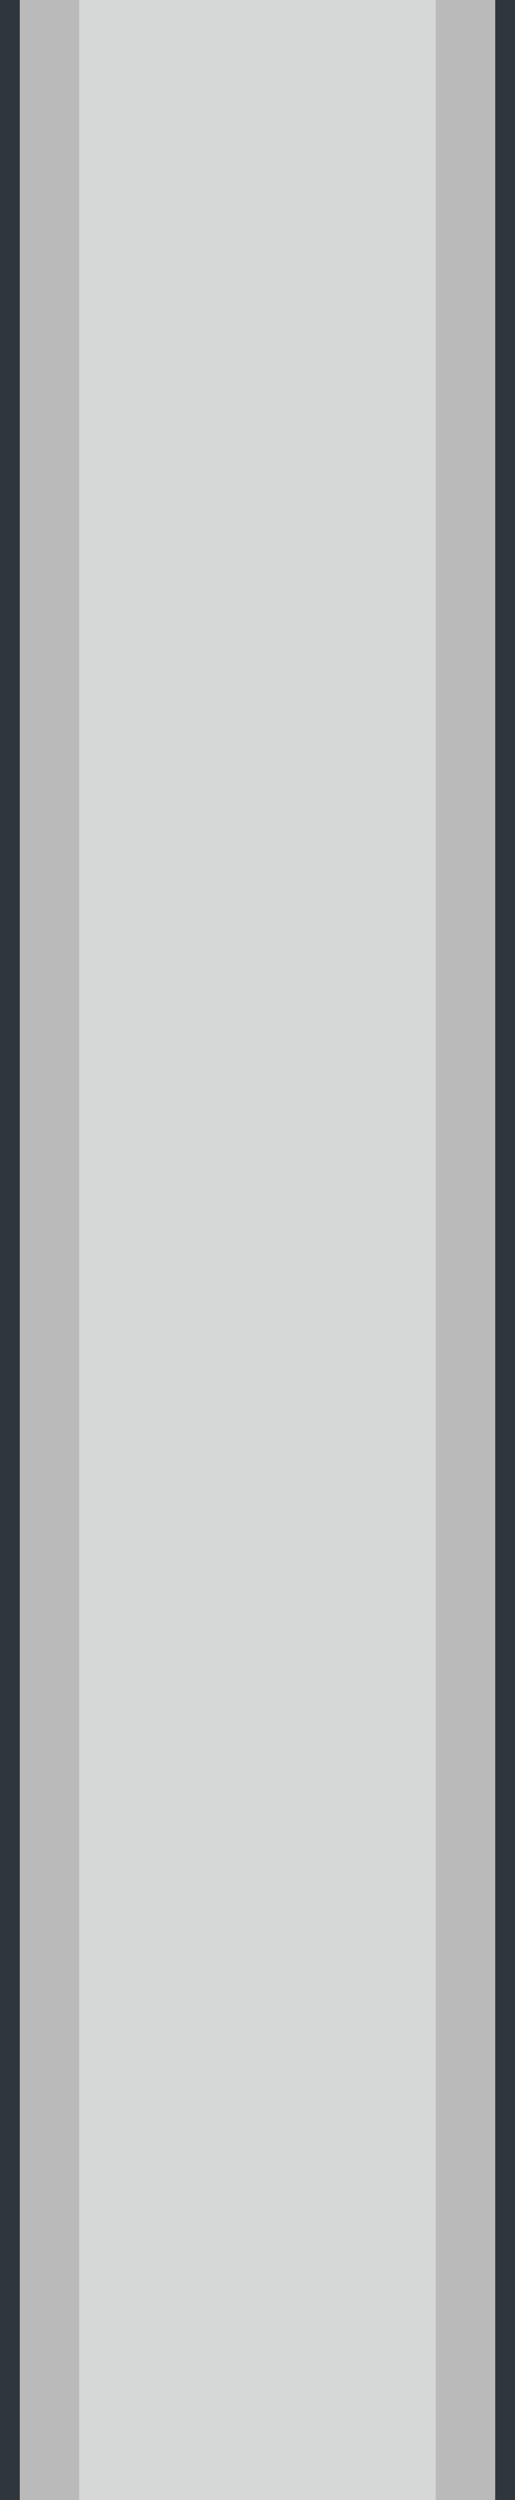 <svg version="1.1" id="图层_1" xmlns="http://www.w3.org/2000/svg" x="0" y="0" width="26" height="126" xml:space="preserve"><style>.st1{fill:#30363d}.st2{fill:#bababa}</style><path transform="rotate(-180 13 63)" fill="#d6d7d7" d="M0 0h26v126H0z"/><path class="st1" d="M25 0h1v126h-1z"/><path transform="rotate(-180 .5 63)" class="st1" d="M0 0h1v126H0z"/><path transform="rotate(-180 23.5 63)" class="st2" d="M22 0h3v126h-3z"/><path class="st2" d="M1 0h3v126H1z"/></svg>